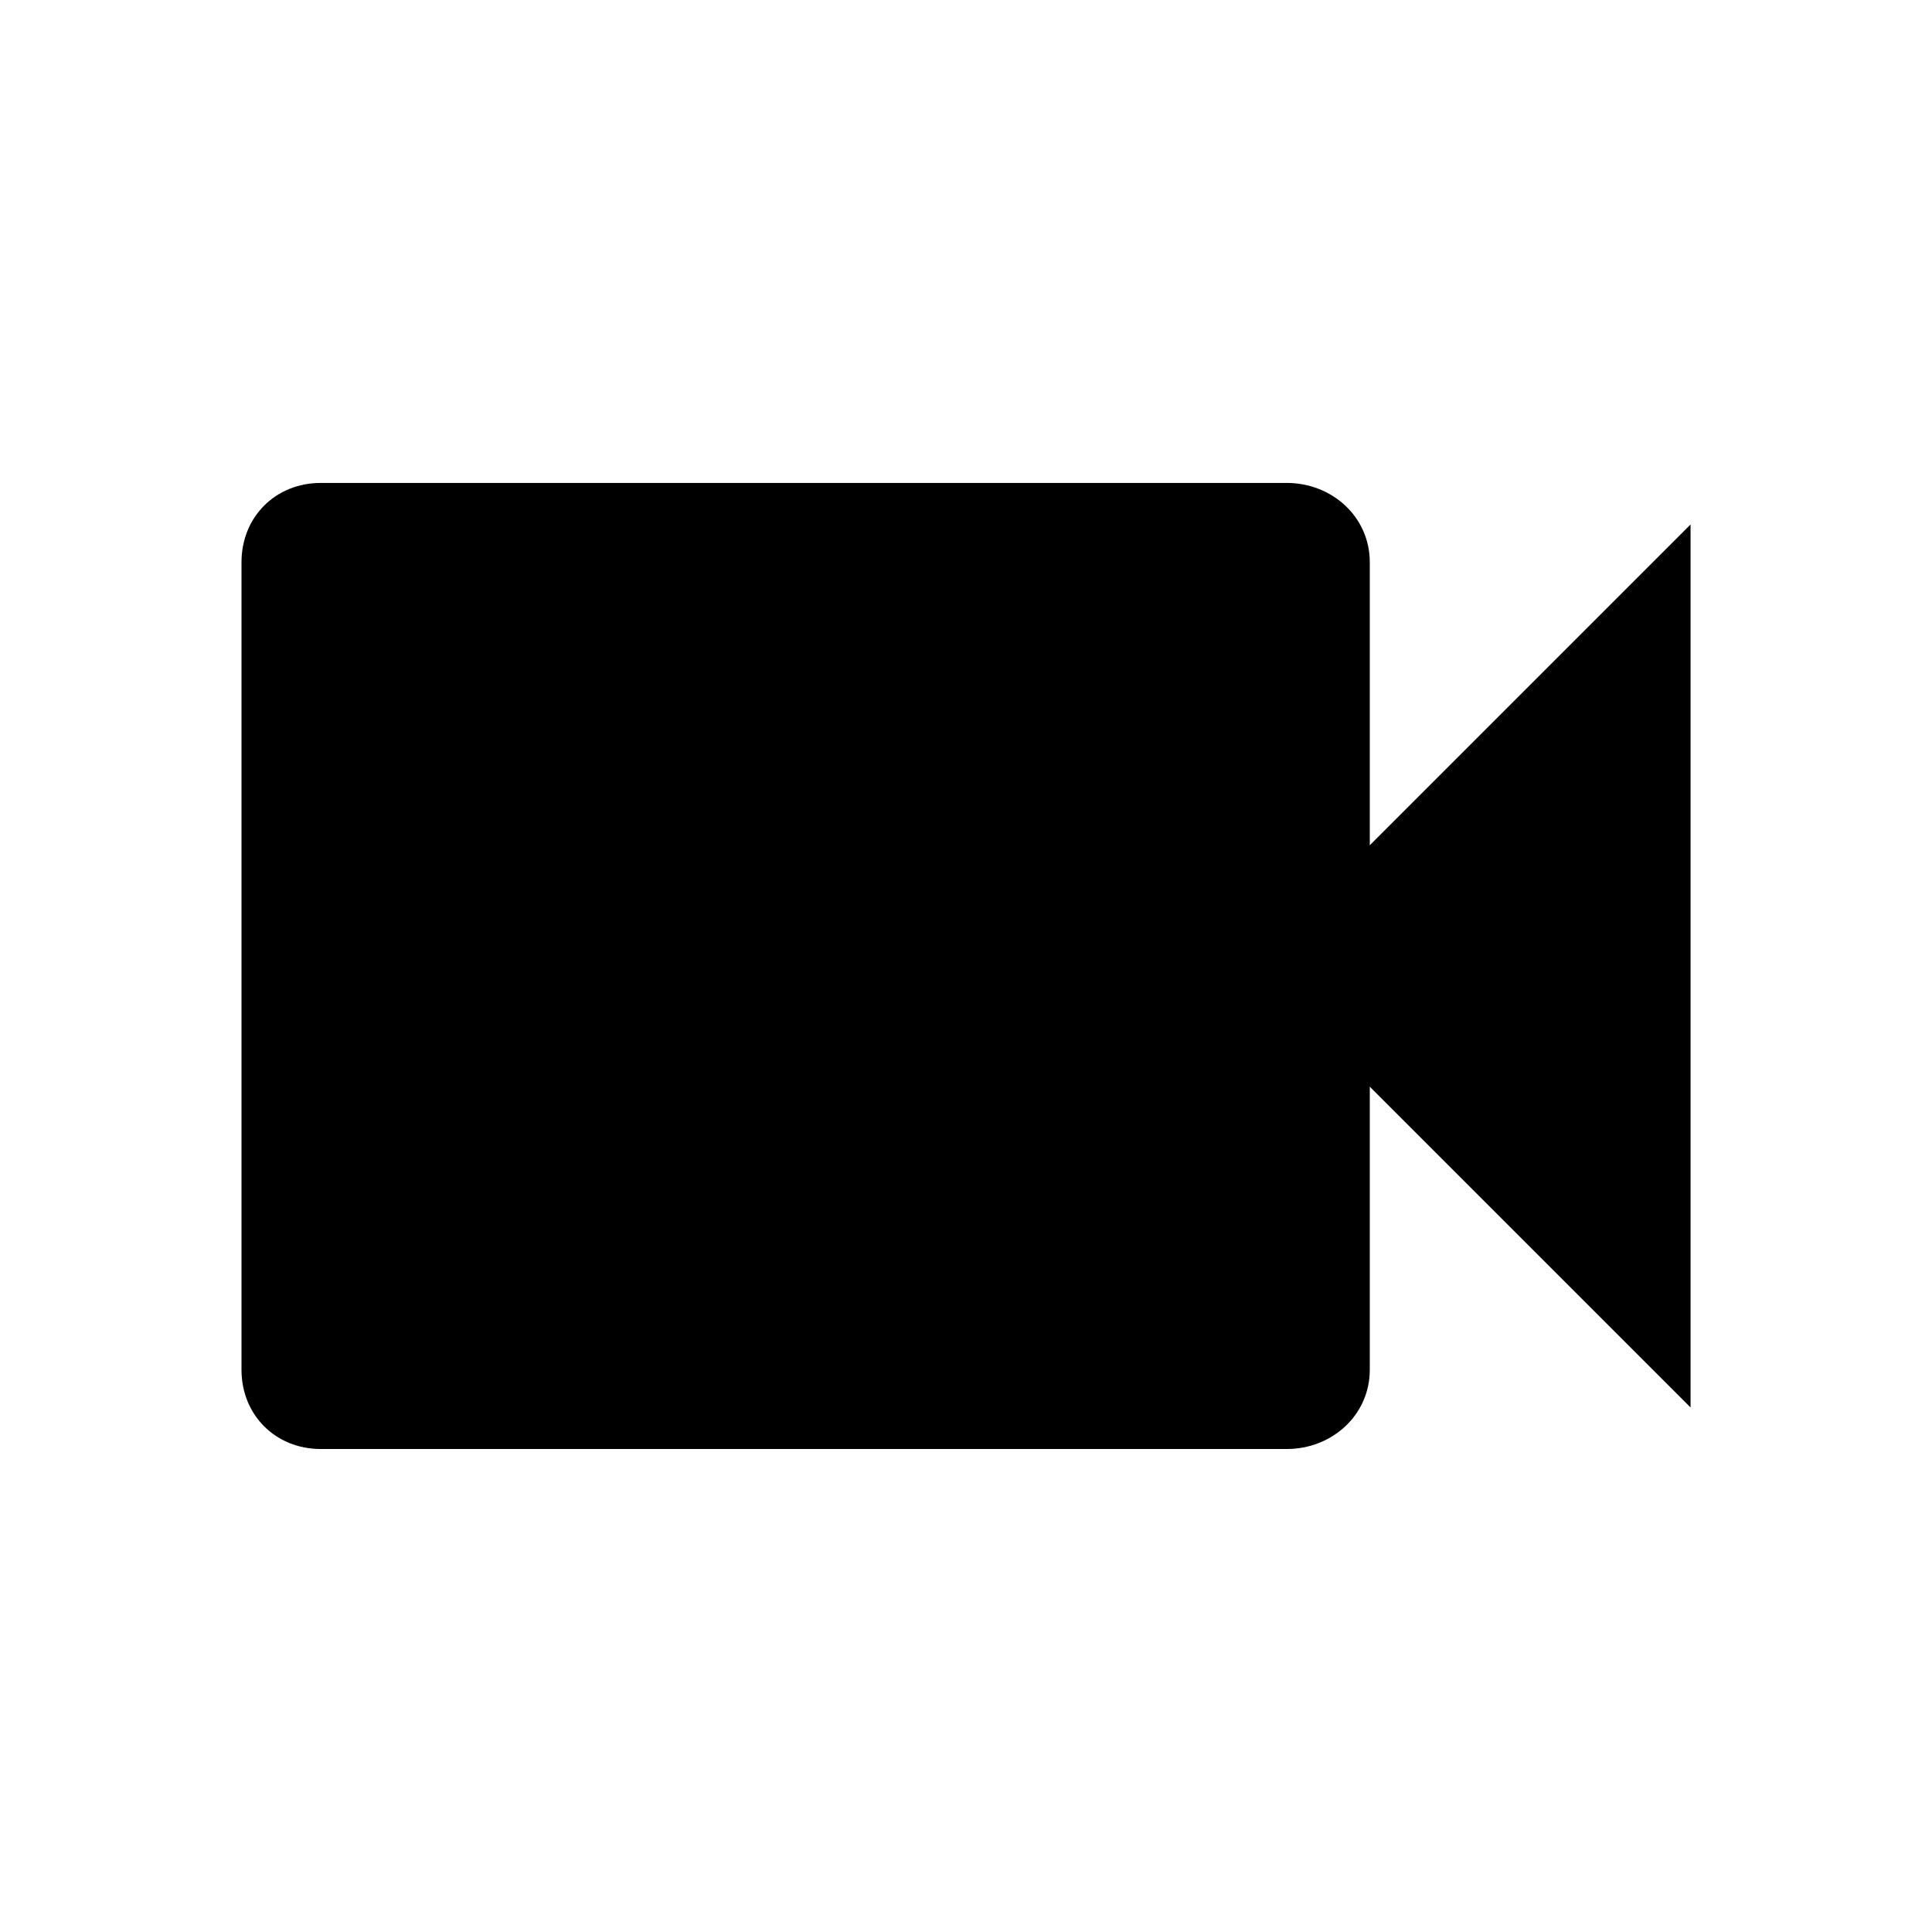 <?xml version="1.0" encoding="utf-8"?>
<!-- Generator: Adobe Illustrator 21.0.0, SVG Export Plug-In . SVG Version: 6.00 Build 0)  -->
<svg version="1.1" id="Isolation_Mode" xmlns="http://www.w3.org/2000/svg" xmlns:xlink="http://www.w3.org/1999/xlink" x="0px" height="24" width="24" viewBox="0 0 32 32"><path d="M22.688 14l5.313-5.313v14.625l-5.313-5.313v4.688c0 .75-.625 1.313-1.375 1.313h-16C4.563 24 4 23.437 4 22.687V9.312c0-.75.563-1.313 1.313-1.313h16c.75 0 1.375.563 1.375 1.313V14z"></path></svg>